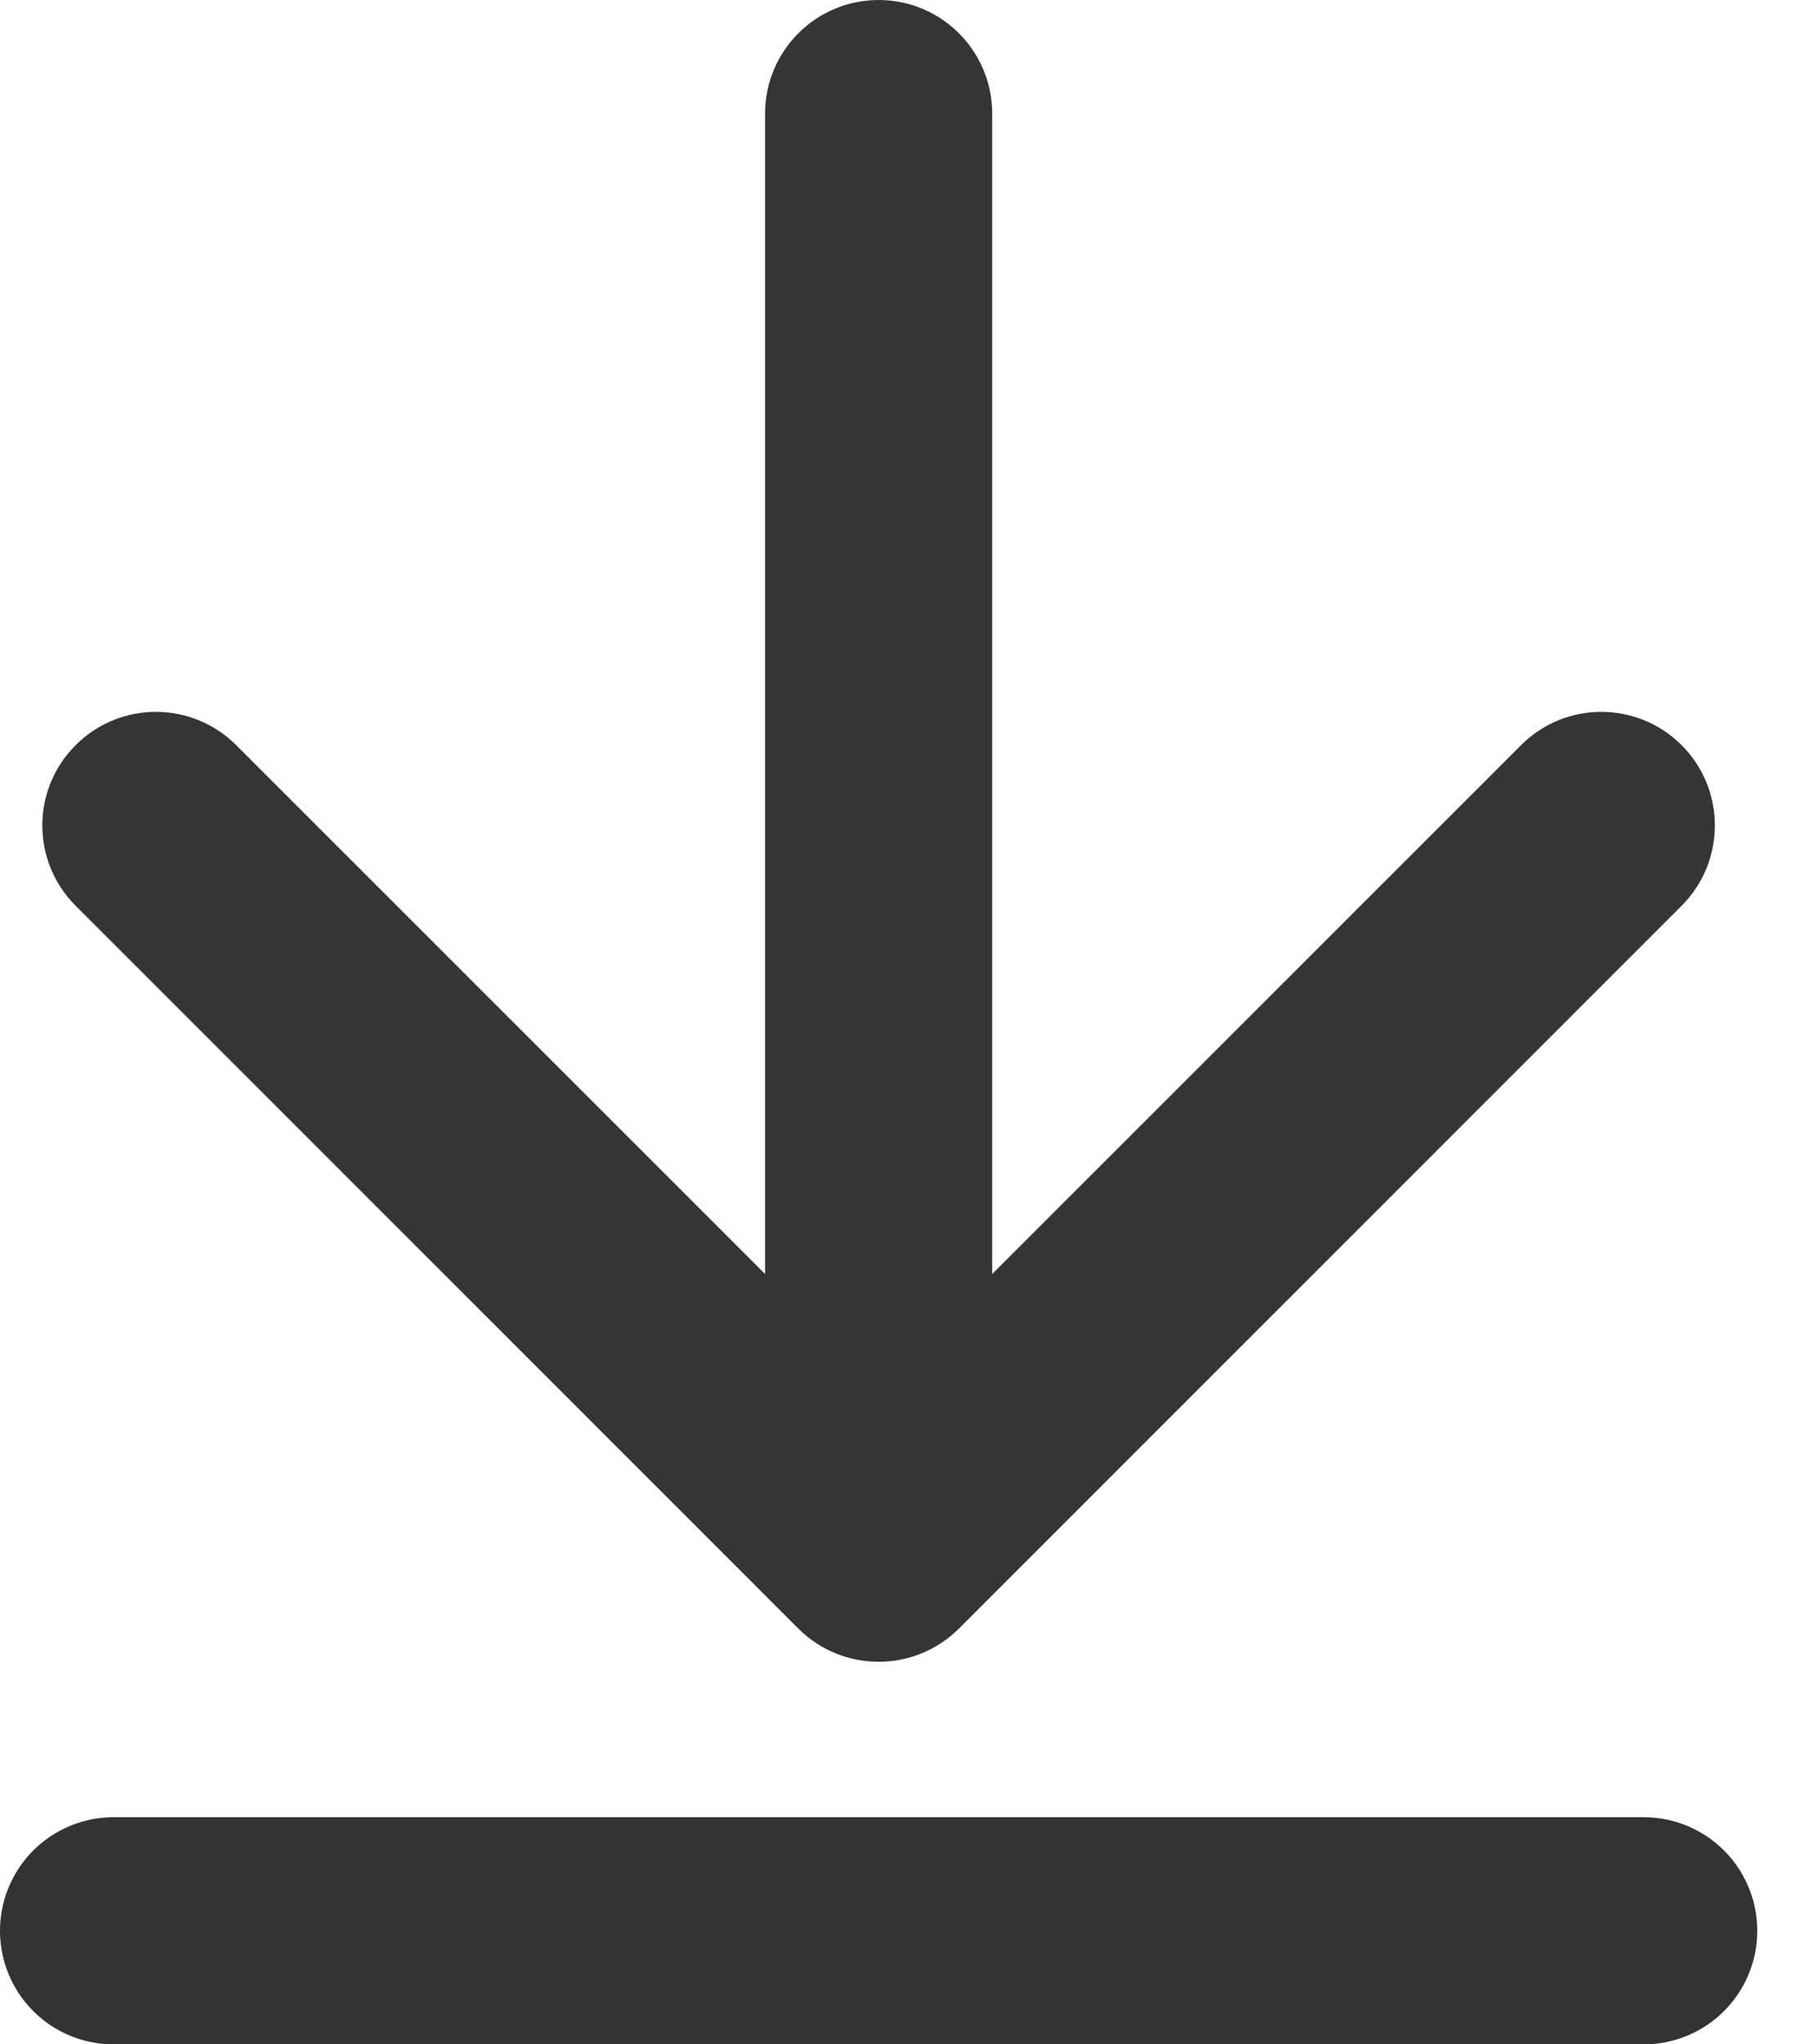 <svg width="16" height="18" viewBox="0 0 16 18" fill="none" xmlns="http://www.w3.org/2000/svg">
<g id="icon-download">
<path id="Vector 12" d="M1 17H14.474" stroke="#333333" stroke-width="2" stroke-linecap="round"/>
<path id="Arrow 1" d="M8.737 1C8.737 0.448 8.289 0 7.737 0C7.185 0 6.737 0.448 6.737 1L8.737 1ZM7.03 14.339C7.42 14.729 8.053 14.729 8.444 14.339L14.808 7.975C15.198 7.584 15.198 6.951 14.808 6.561C14.417 6.17 13.784 6.17 13.394 6.561L7.737 12.217L2.08 6.561C1.689 6.17 1.056 6.17 0.666 6.561C0.275 6.951 0.275 7.584 0.666 7.975L7.03 14.339ZM6.737 1L6.737 13.632H8.737V1L6.737 1Z" fill="#353535"/>
</g>
</svg>
